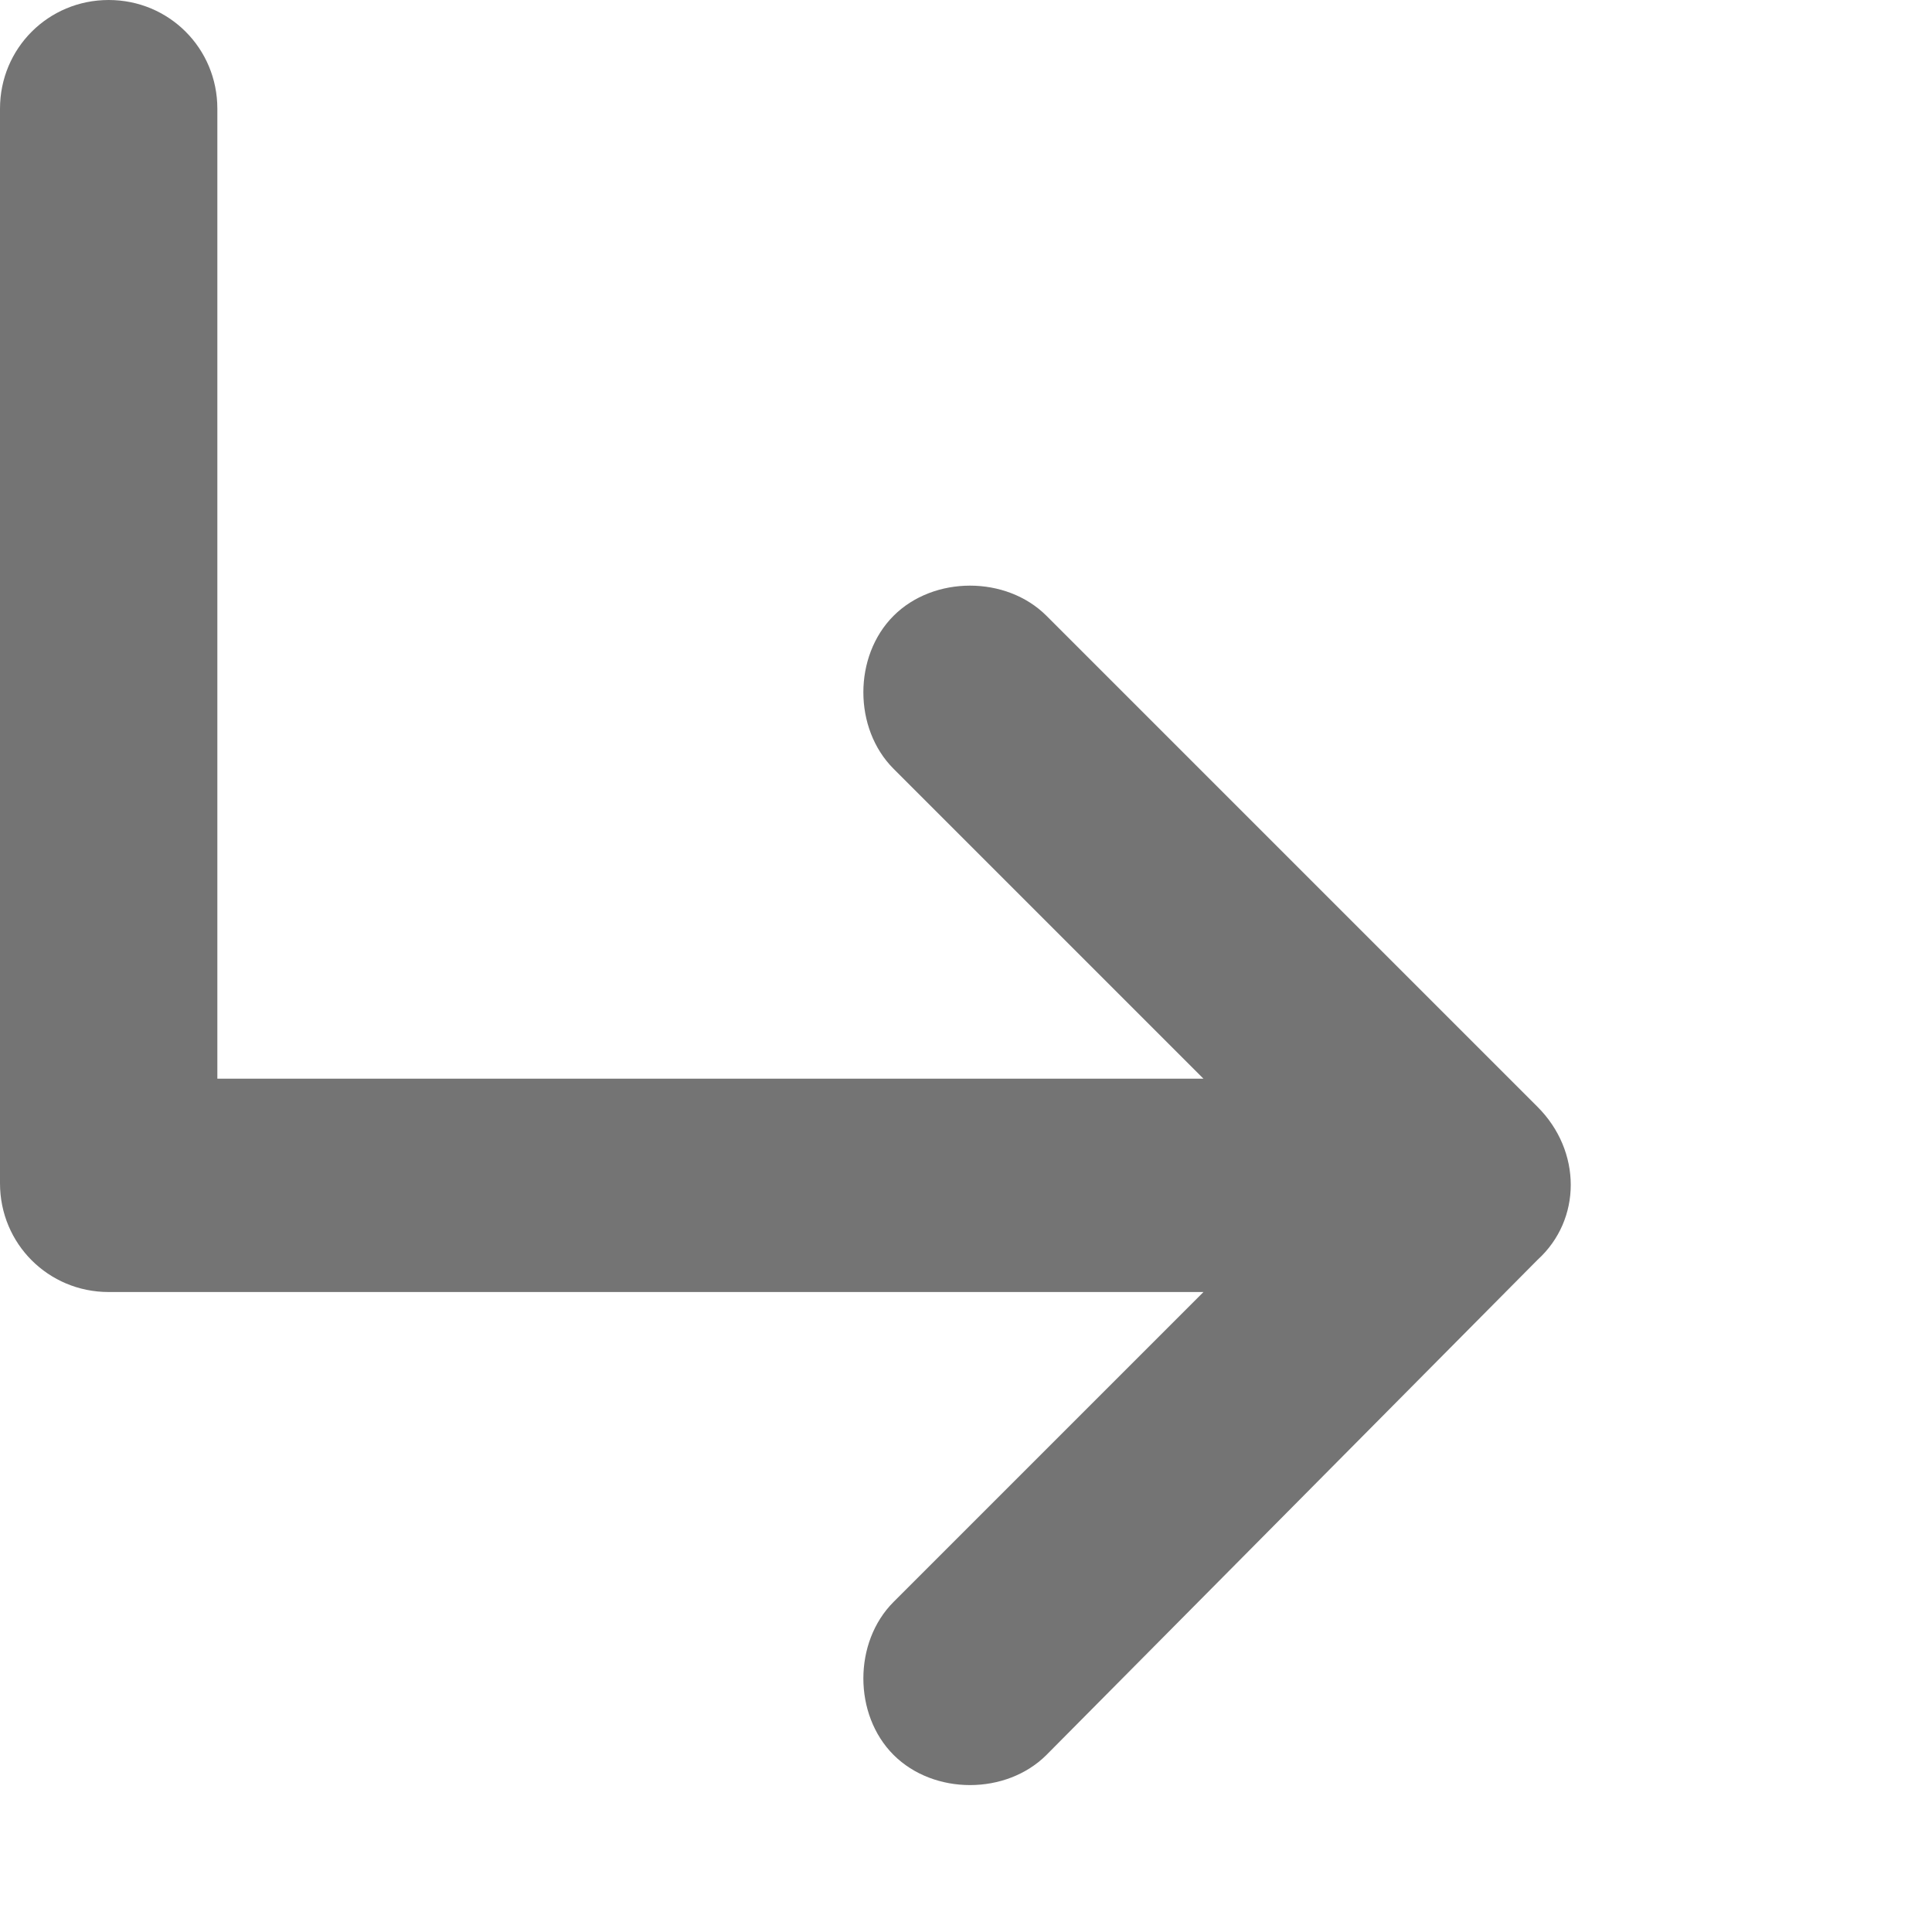 <?xml version="1.0" encoding="utf-8"?>
<!-- Generator: Adobe Illustrator 18.1.1, SVG Export Plug-In . SVG Version: 6.00 Build 0)  -->
<svg version="1.1" id="Layer_1" xmlns="http://www.w3.org/2000/svg" xmlns:xlink="http://www.w3.org/1999/xlink" x="0px" y="0px"
	 viewBox="0 0 48 48" enable-background="new 0 0 48 48" xml:space="preserve">
<path fill="#747474" d="M38.2,31.3L26,43.6c-1,1-2.8,1-3.8,0c-1-1-1-2.8,0-3.8l7.7-7.7H2.7c-1.5,0-2.7-1.2-2.7-2.7V2.7
	C0,1.2,1.2,0,2.7,0c1.5,0,2.7,1.2,2.7,2.7v24.1h24.5l-7.7-7.7c-1-1-1-2.8,0-3.8c1-1,2.8-1,3.8,0l12.2,12.2
	C39.3,28.6,39.3,30.3,38.2,31.3z"/>
</svg>
